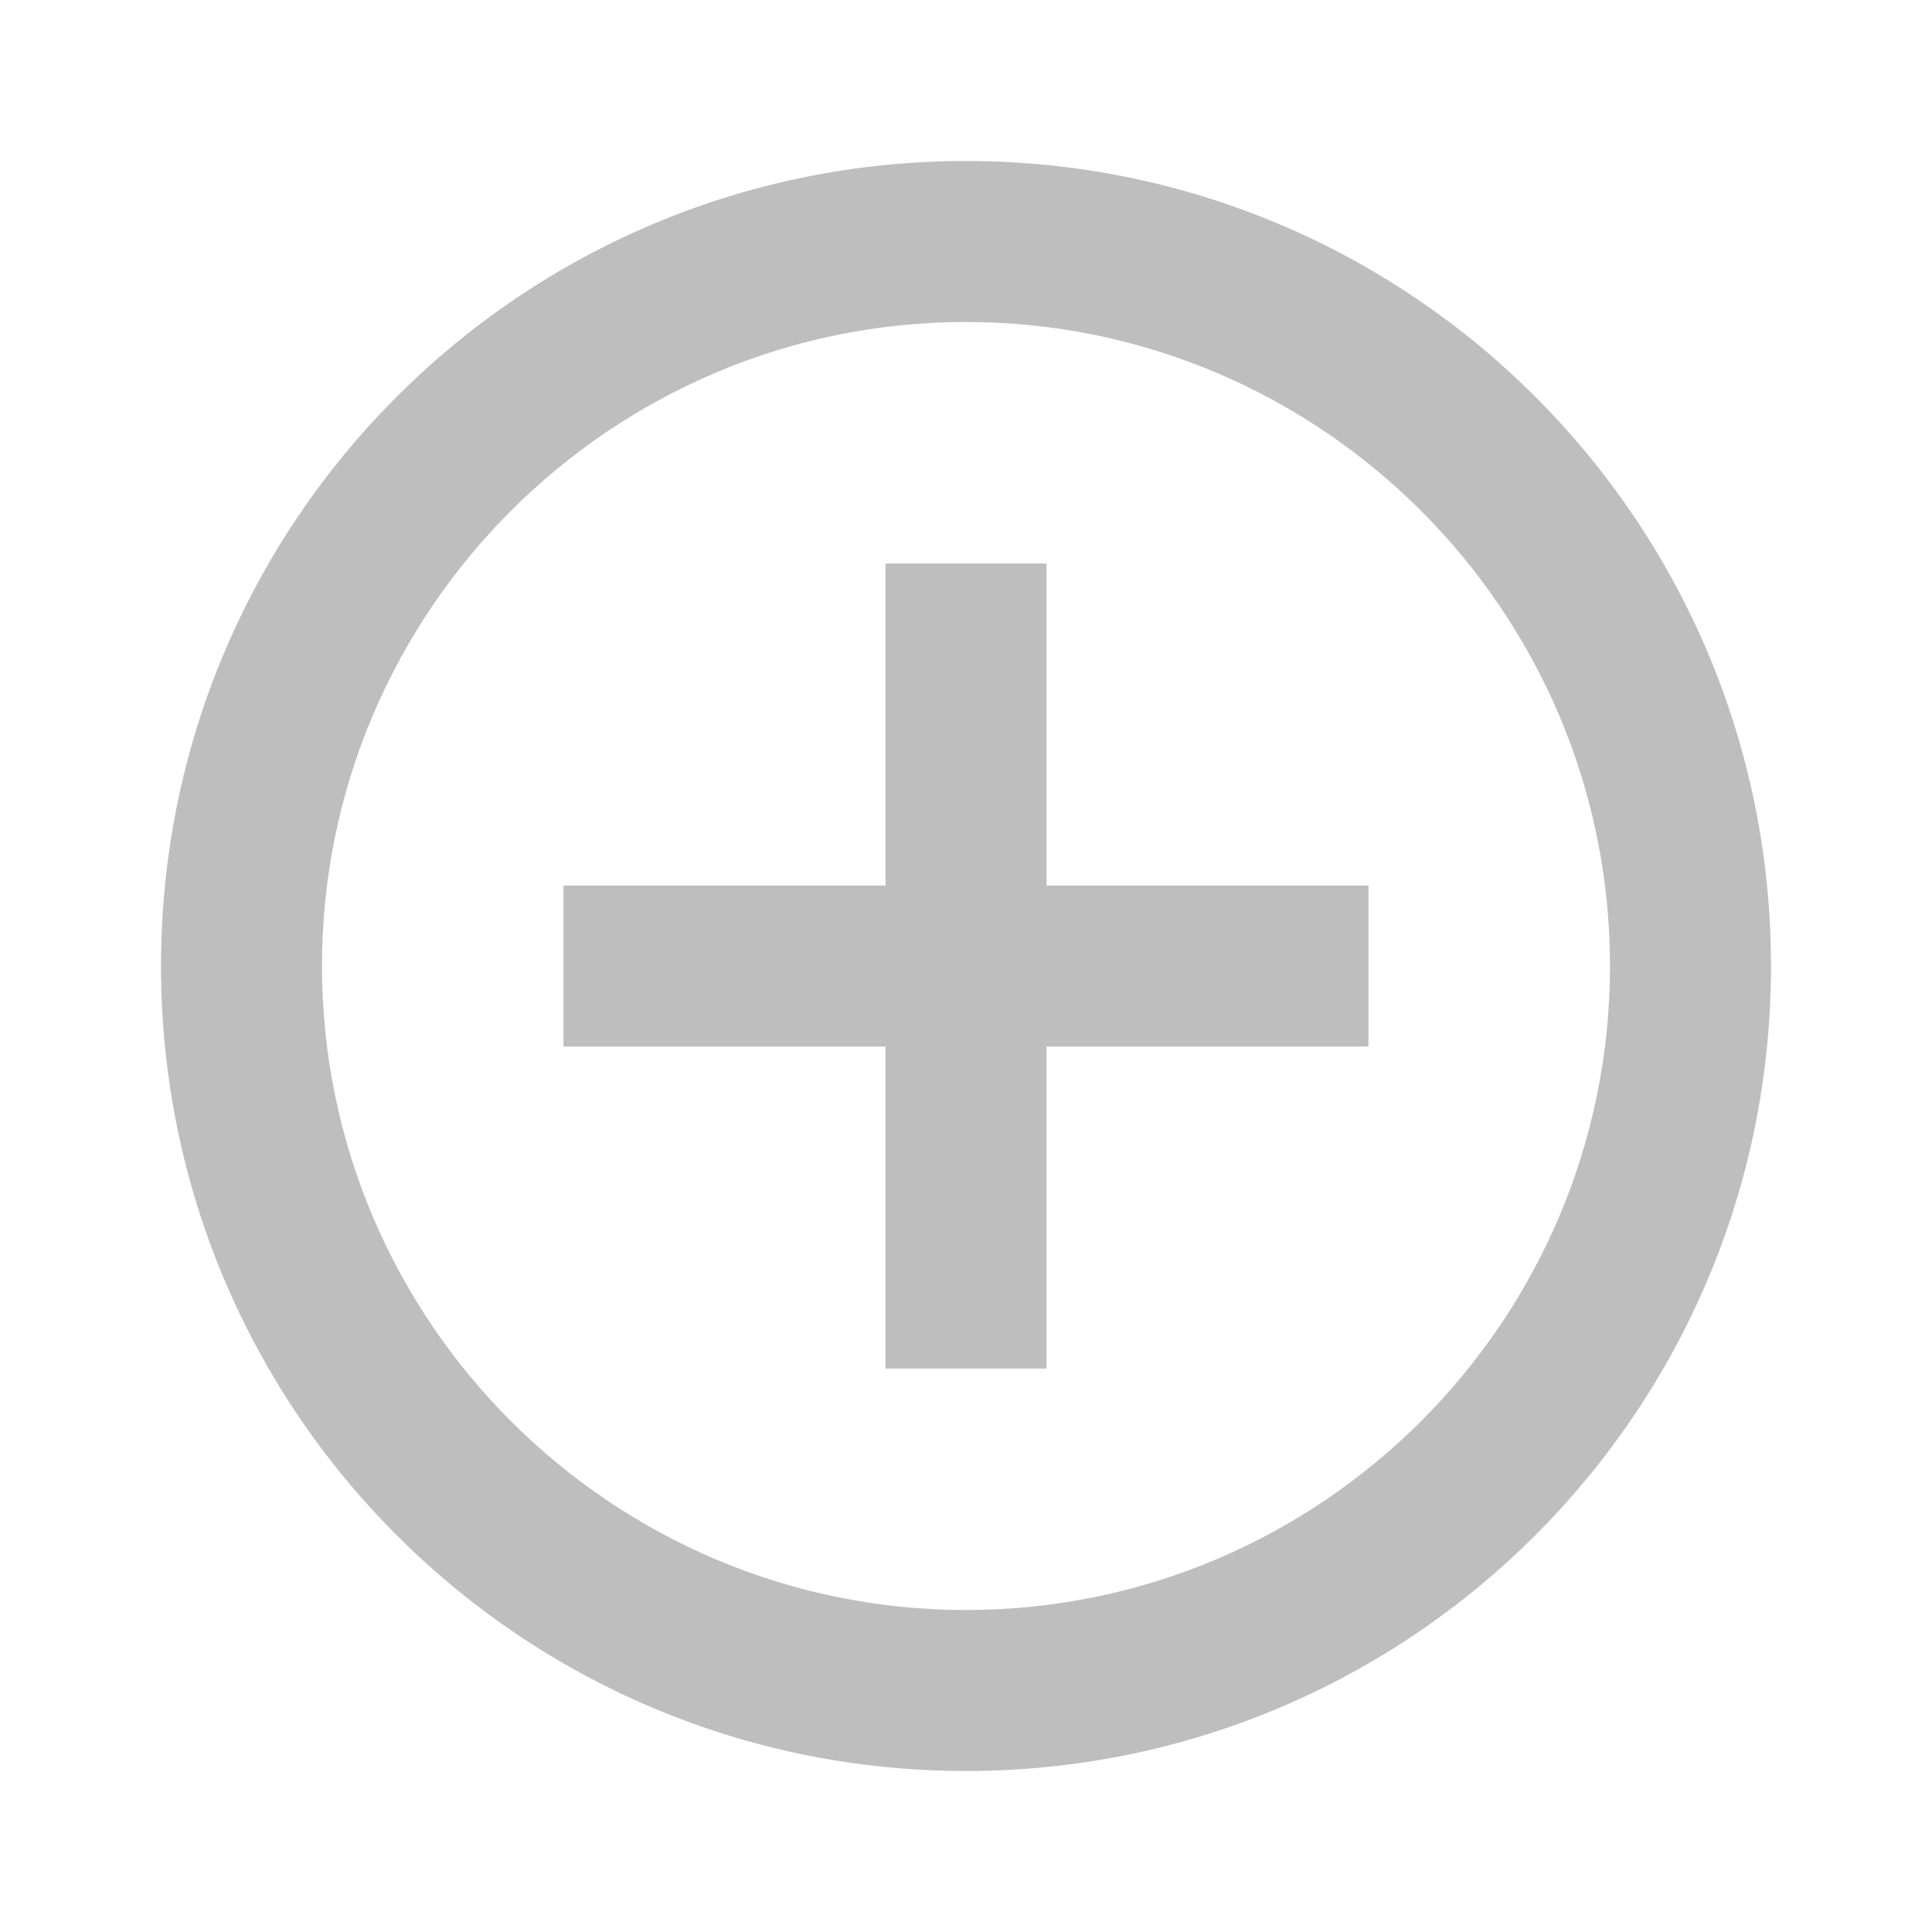 <svg xmlns="http://www.w3.org/2000/svg" width="48" height="48" viewBox="0 0 48 48"><title>ic_add_circle_outline_48px</title>
    <g fill="#bfbebe">
        <path d="M26 14h-4v8h-8v4h8v8h4v-8h8v-4h-8v-8zM24 4C12.95 4 4 12.95 4 24s8.95 20 20 20 20-8.95 20-20S35.05 4 24 4zm0 36c-8.82 0-16-7.18-16-16S15.18 8 24 8s16 7.18 16 16-7.18 16-16 16z"></path>
    </g>
</svg>
